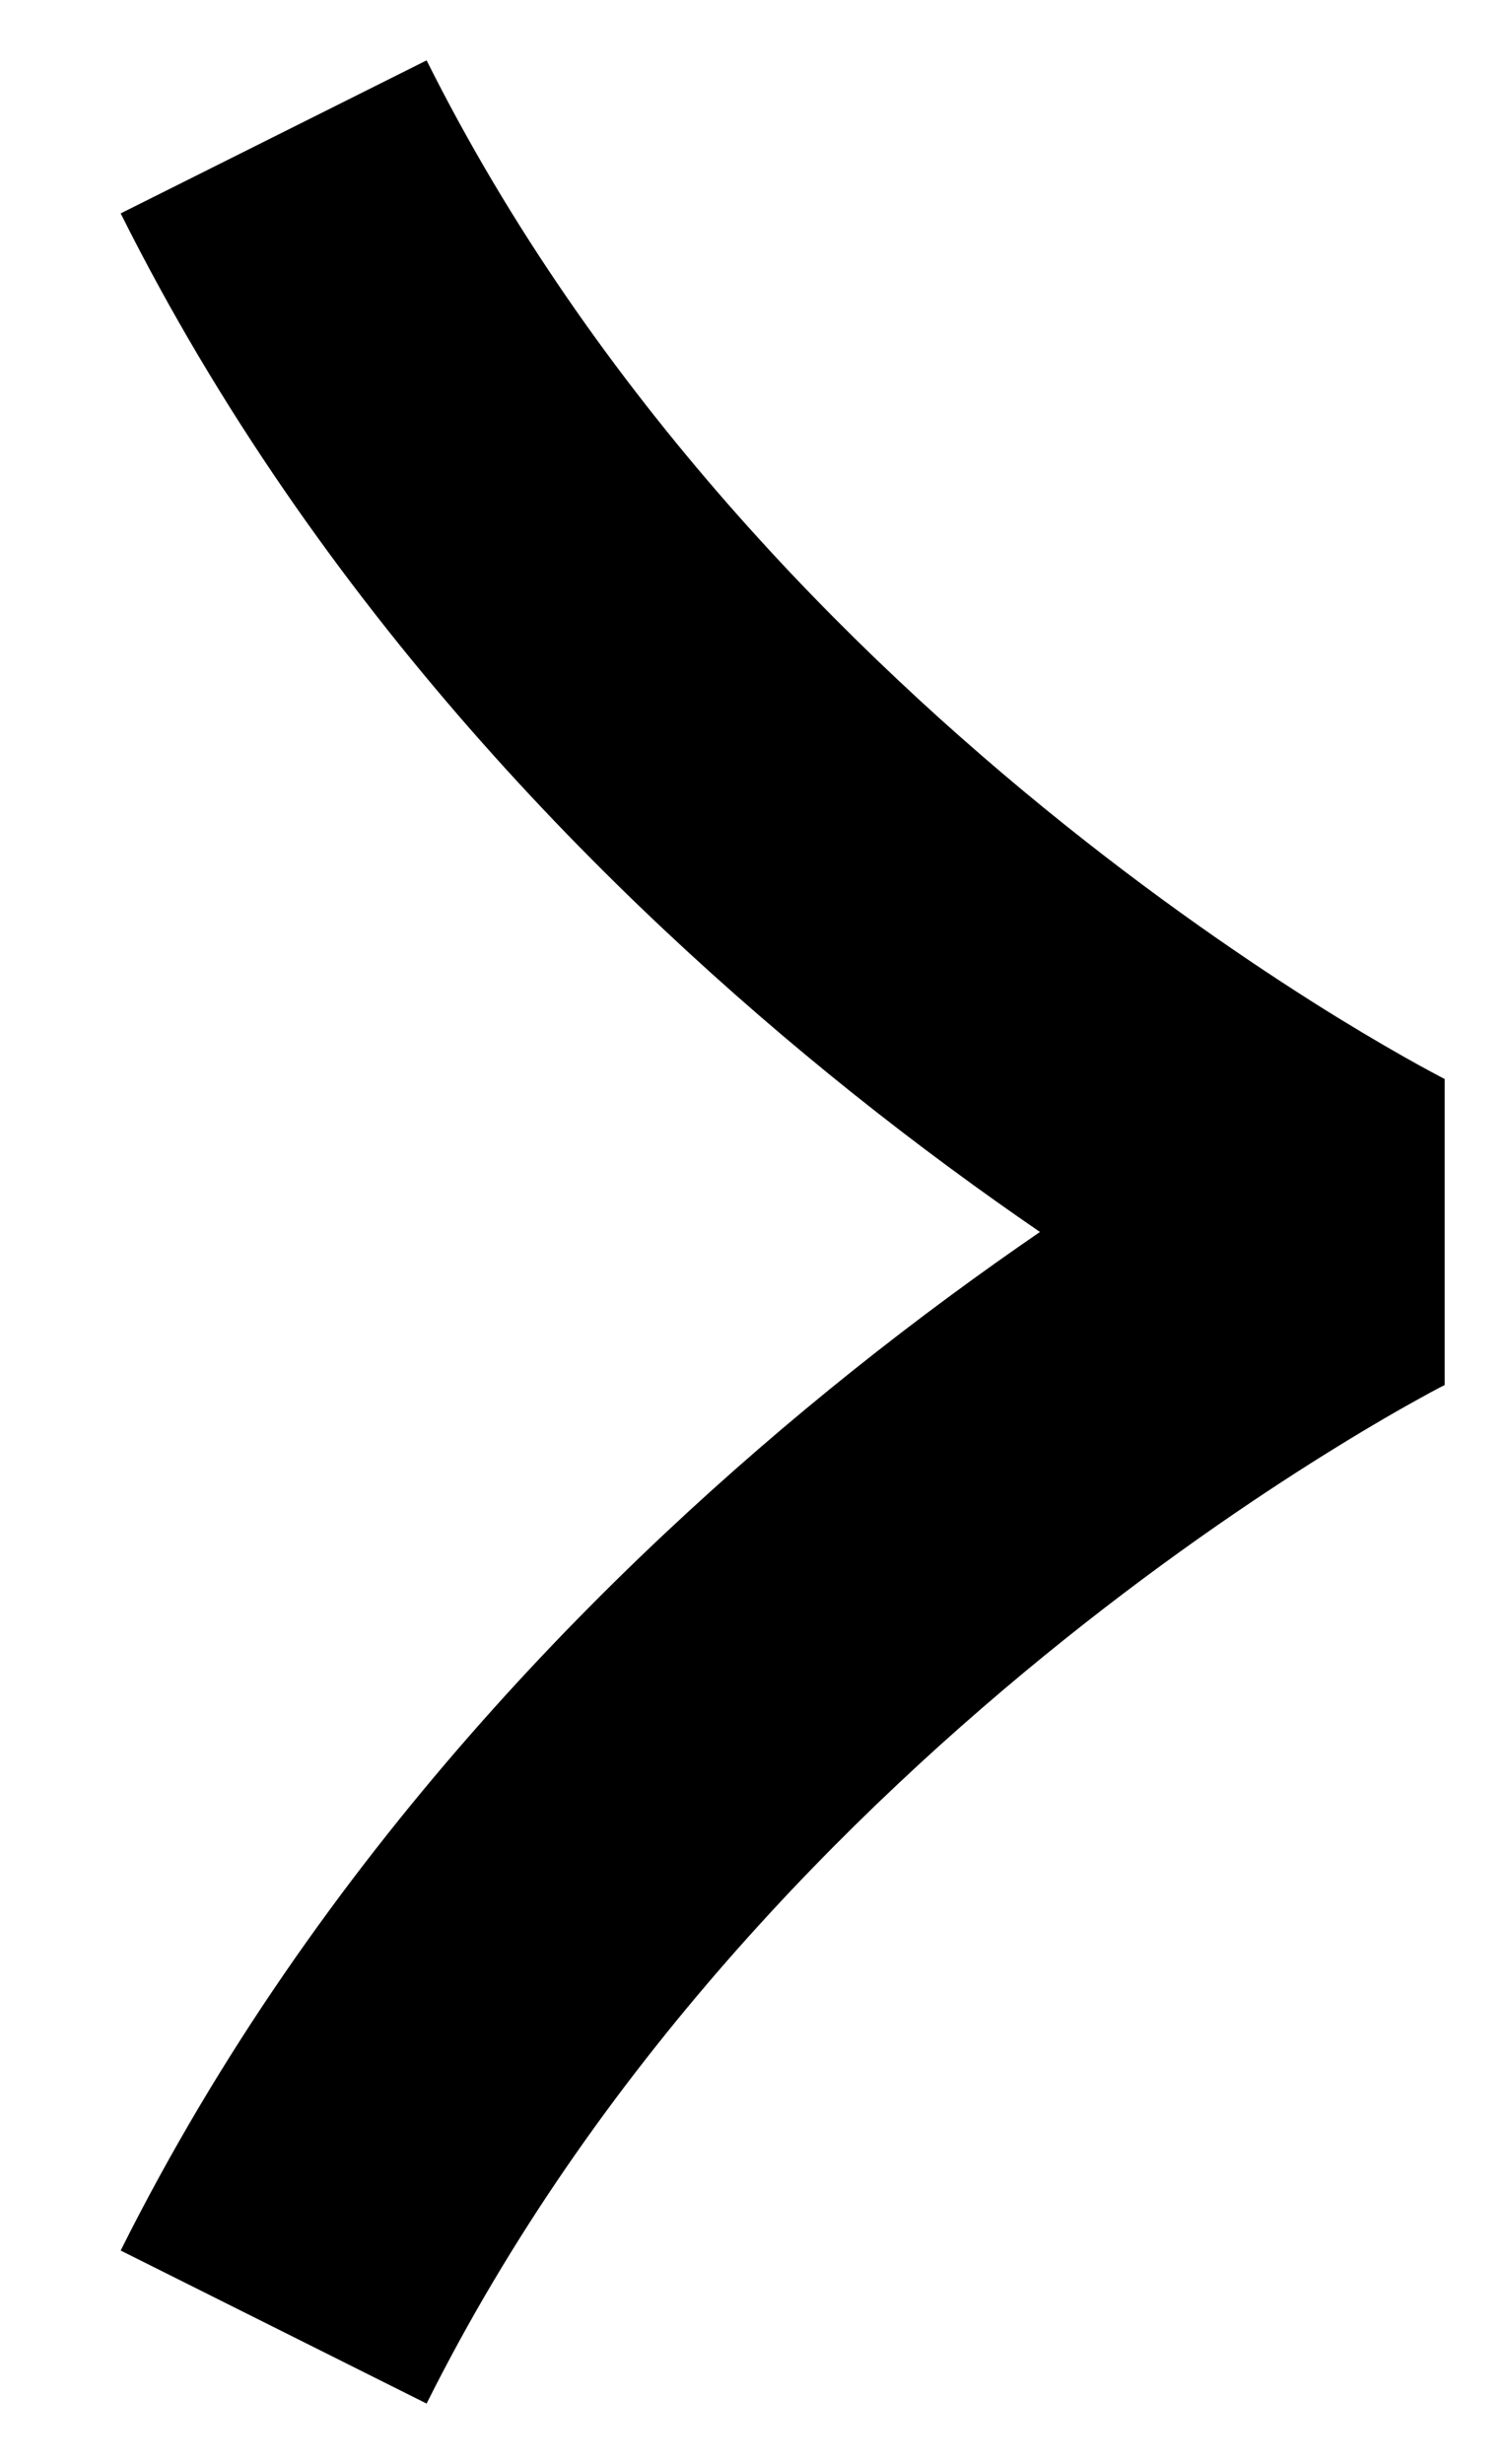 <?xml version="1.0" encoding="UTF-8" standalone="no"?><svg width='11' height='18' viewBox='0 0 11 18' fill='none' xmlns='http://www.w3.org/2000/svg'>
<path fill-rule='evenodd' clip-rule='evenodd' d='M6.219 10.024C4.468 11.425 2.323 13.558 0.882 16.441L3.118 17.559C4.343 15.108 6.199 13.242 7.781 11.976C8.567 11.347 9.274 10.876 9.78 10.565C10.033 10.409 10.234 10.294 10.369 10.22C10.437 10.182 10.488 10.155 10.52 10.138L10.554 10.121L10.559 10.118L10.56 10.118C10.56 10.118 10.559 10.118 10.559 10.117L10.559 7.883C10.56 7.882 10.56 7.882 10.56 7.882L10.559 7.882L10.554 7.88L10.52 7.862C10.488 7.845 10.437 7.818 10.37 7.781C10.234 7.706 10.033 7.591 9.78 7.436C9.274 7.124 8.567 6.653 7.781 6.024C6.199 4.758 4.343 2.892 3.118 0.441L0.882 1.559C2.323 4.442 4.468 6.575 6.219 7.976C6.715 8.373 7.184 8.714 7.601 9C7.184 9.286 6.715 9.627 6.219 10.024Z' fill='black'/>
</svg>
